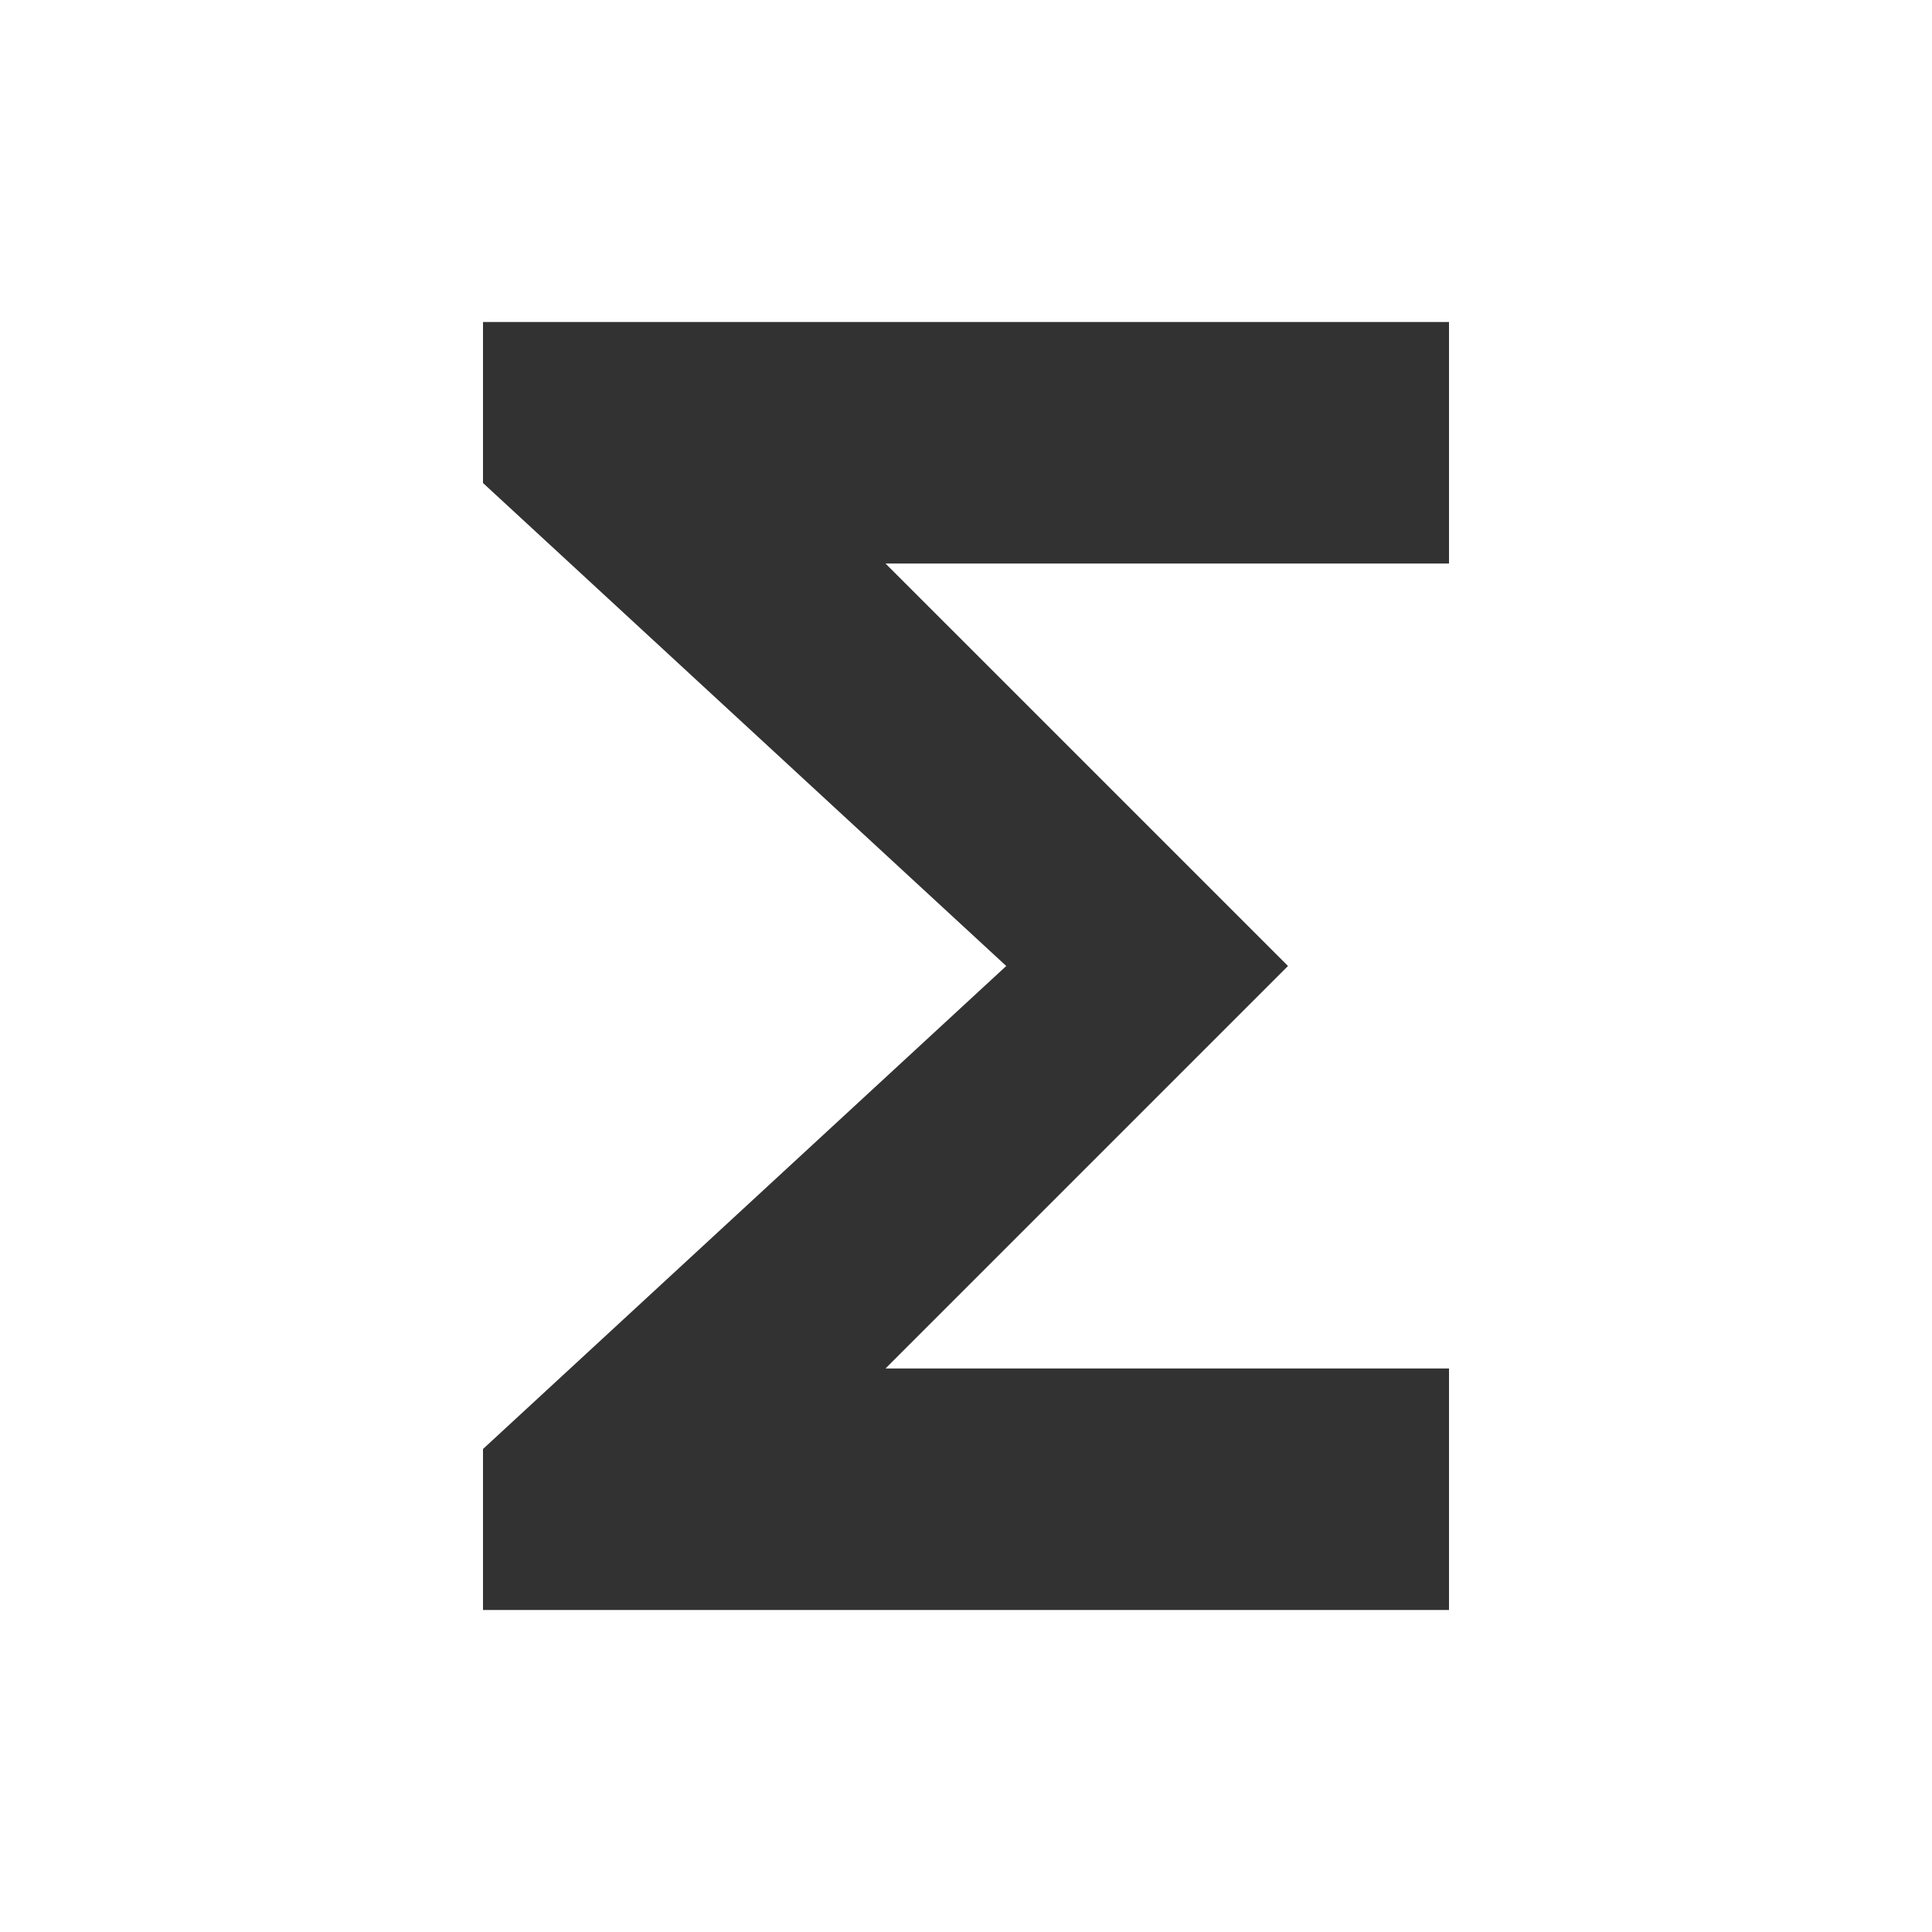 <svg width="24" height="24" viewBox="0 0 24 24" fill="none" xmlns="http://www.w3.org/2000/svg">
<g clip-path="url(#clip0_9_2428)">
<path d="M18 4H6V6L12.5 12L6 18V20H18V17H11L16 12L11 7H18V4Z" fill="#323232"/>
</g>
<defs>
<clipPath id="clip0_9_2428">
<rect width="24" height="24" fill="white"/>
</clipPath>
</defs>
</svg>
